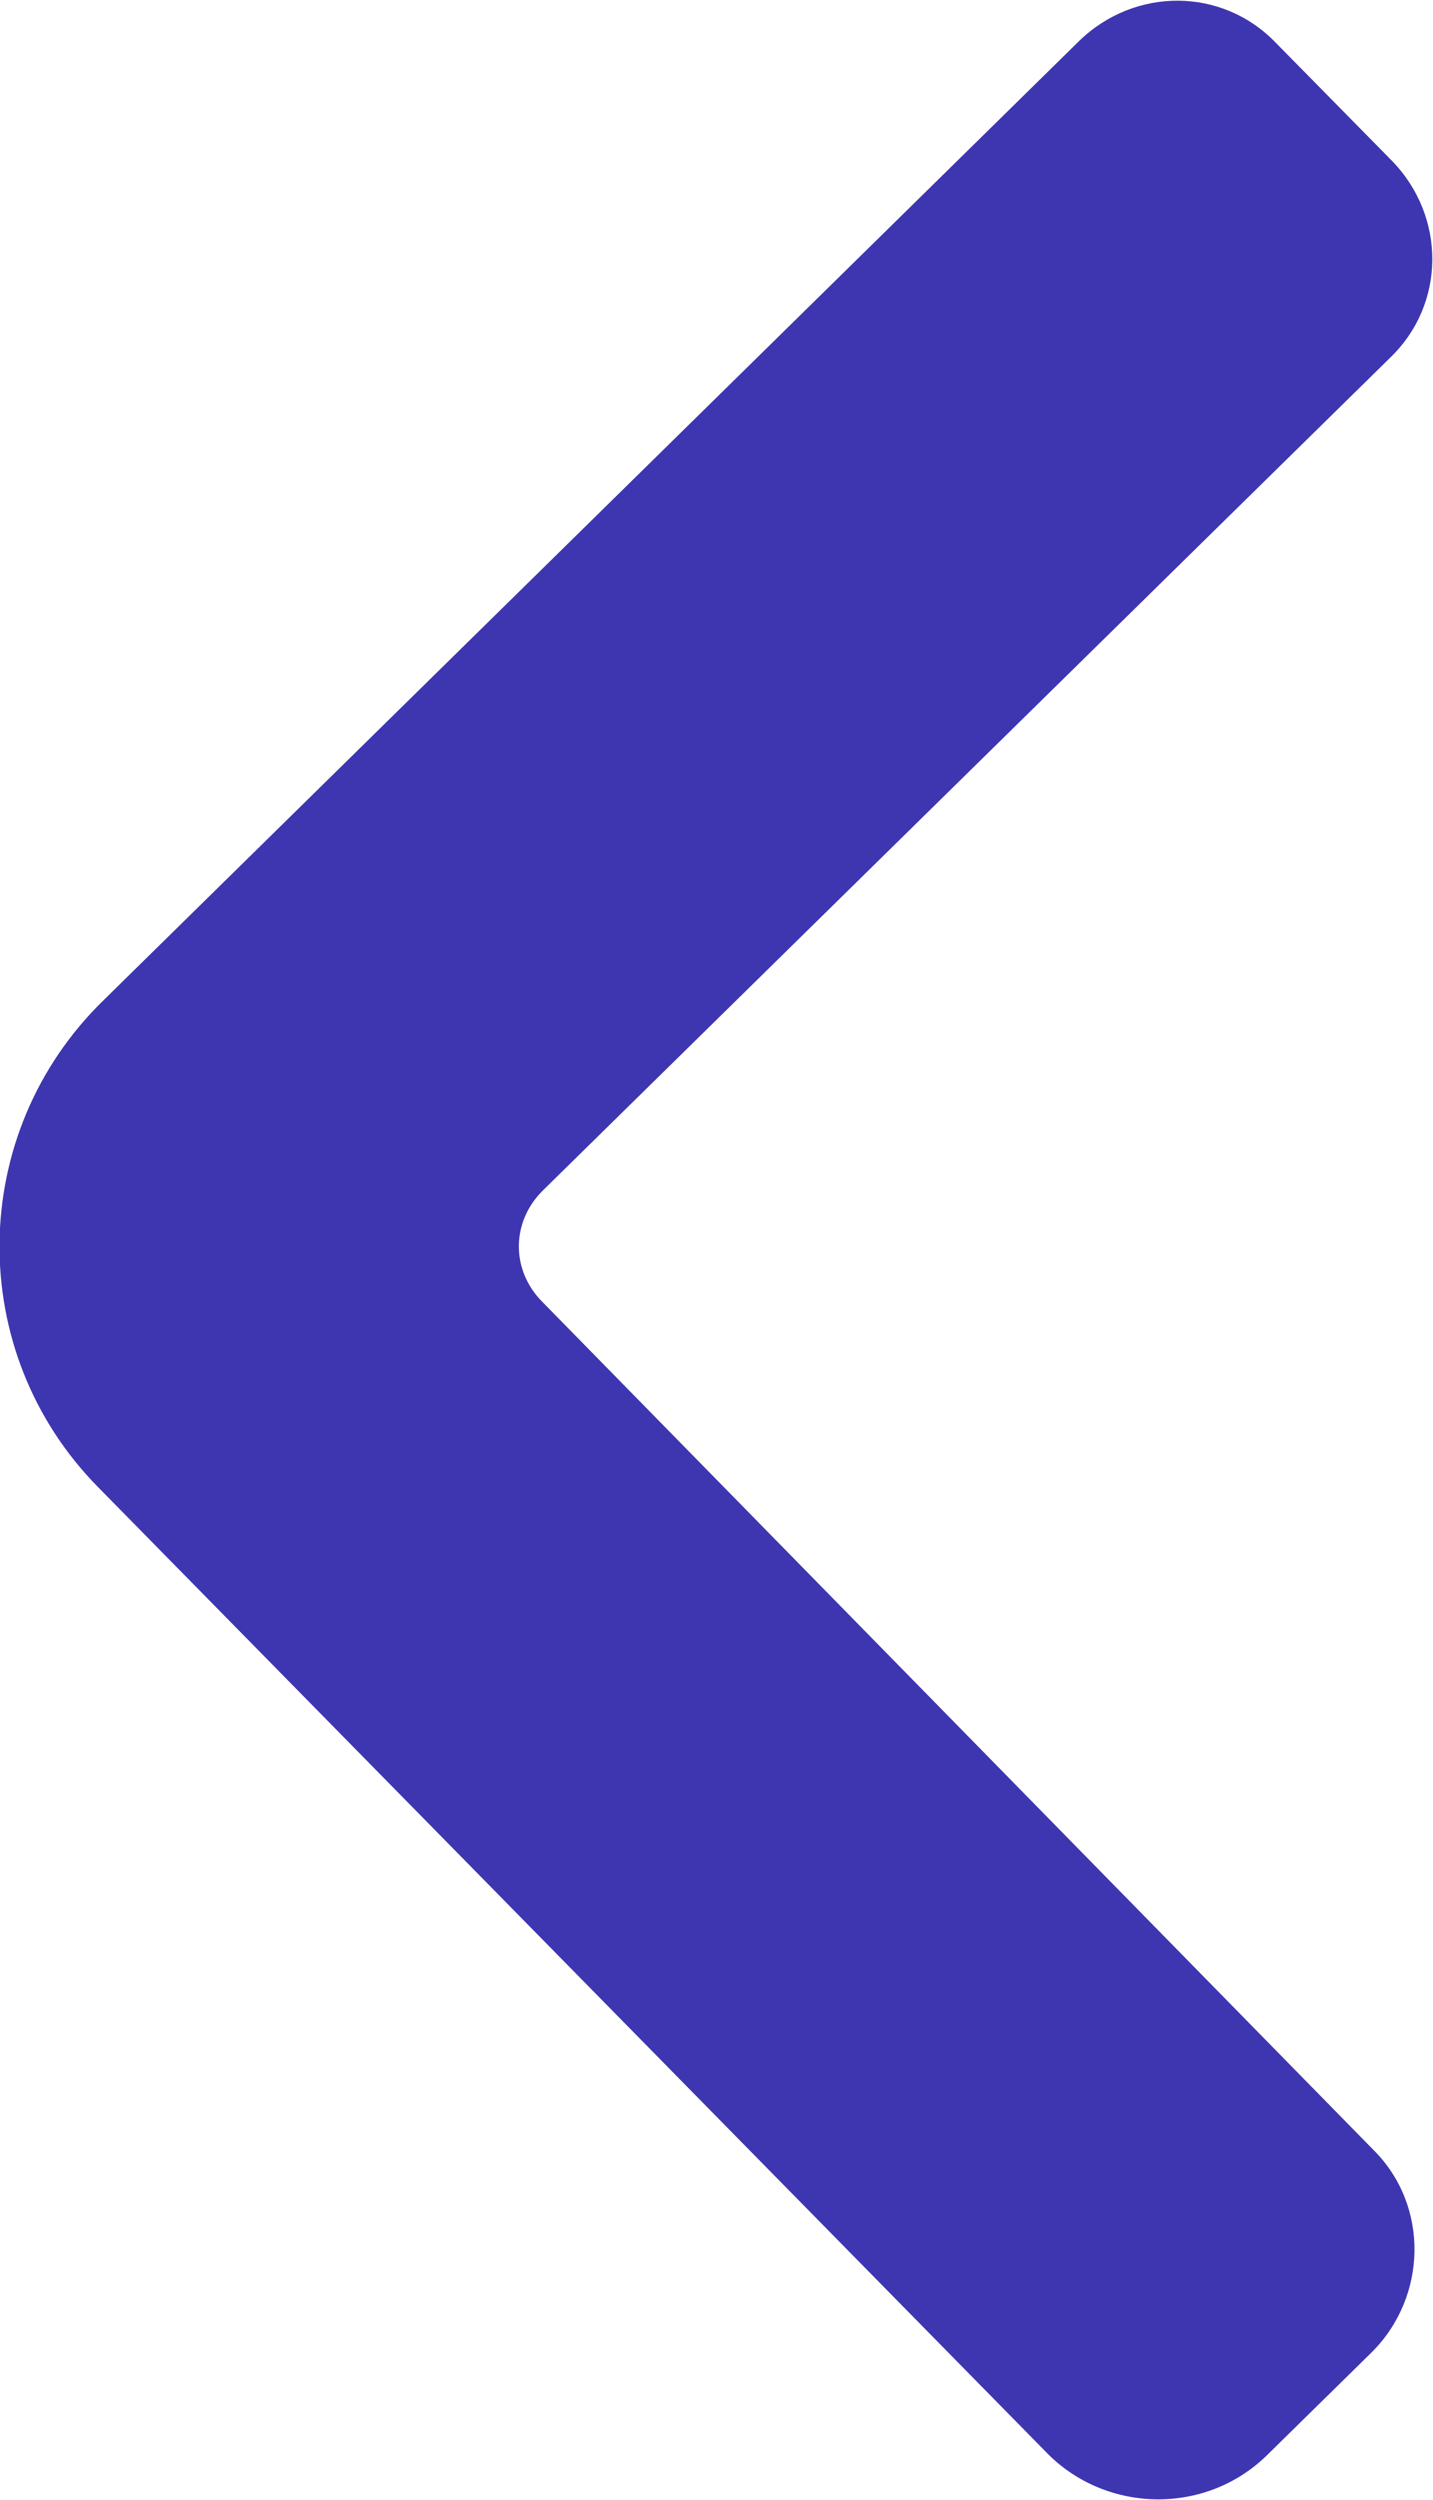 <?xml version="1.0" encoding="utf-8"?>
<!-- Generator: Adobe Illustrator 27.1.1, SVG Export Plug-In . SVG Version: 6.00 Build 0)  -->
<svg version="1.1" id="Layer_2_00000047059297662116031780000009862419095238427815_"
	 xmlns="http://www.w3.org/2000/svg" xmlns:xlink="http://www.w3.org/1999/xlink" x="0px" y="0px" viewBox="0 0 77.4 135"
	 style="enable-background:new 0 0 77.4 135;" xml:space="preserve">
<style type="text/css">
	.st0{fill:#3E36B0;}
</style>
<g id="Layer_1-2">
	<path class="st0" d="M56.6,132.5L5.3,80.3C-1.9,73-1.8,61.2,5.6,54L58.3,2.2c3-2.9,7.7-2.9,10.6,0.1l6.3,6.4
		c2.9,3,2.9,7.7-0.1,10.6L29.3,64.3c-1.7,1.7-1.7,4.3,0,6l44.9,45.8c3,3,2.9,7.9-0.1,10.9l-5.7,5.6
		C65.1,135.8,59.8,135.7,56.6,132.5L56.6,132.5z"/>
</g>
</svg>
